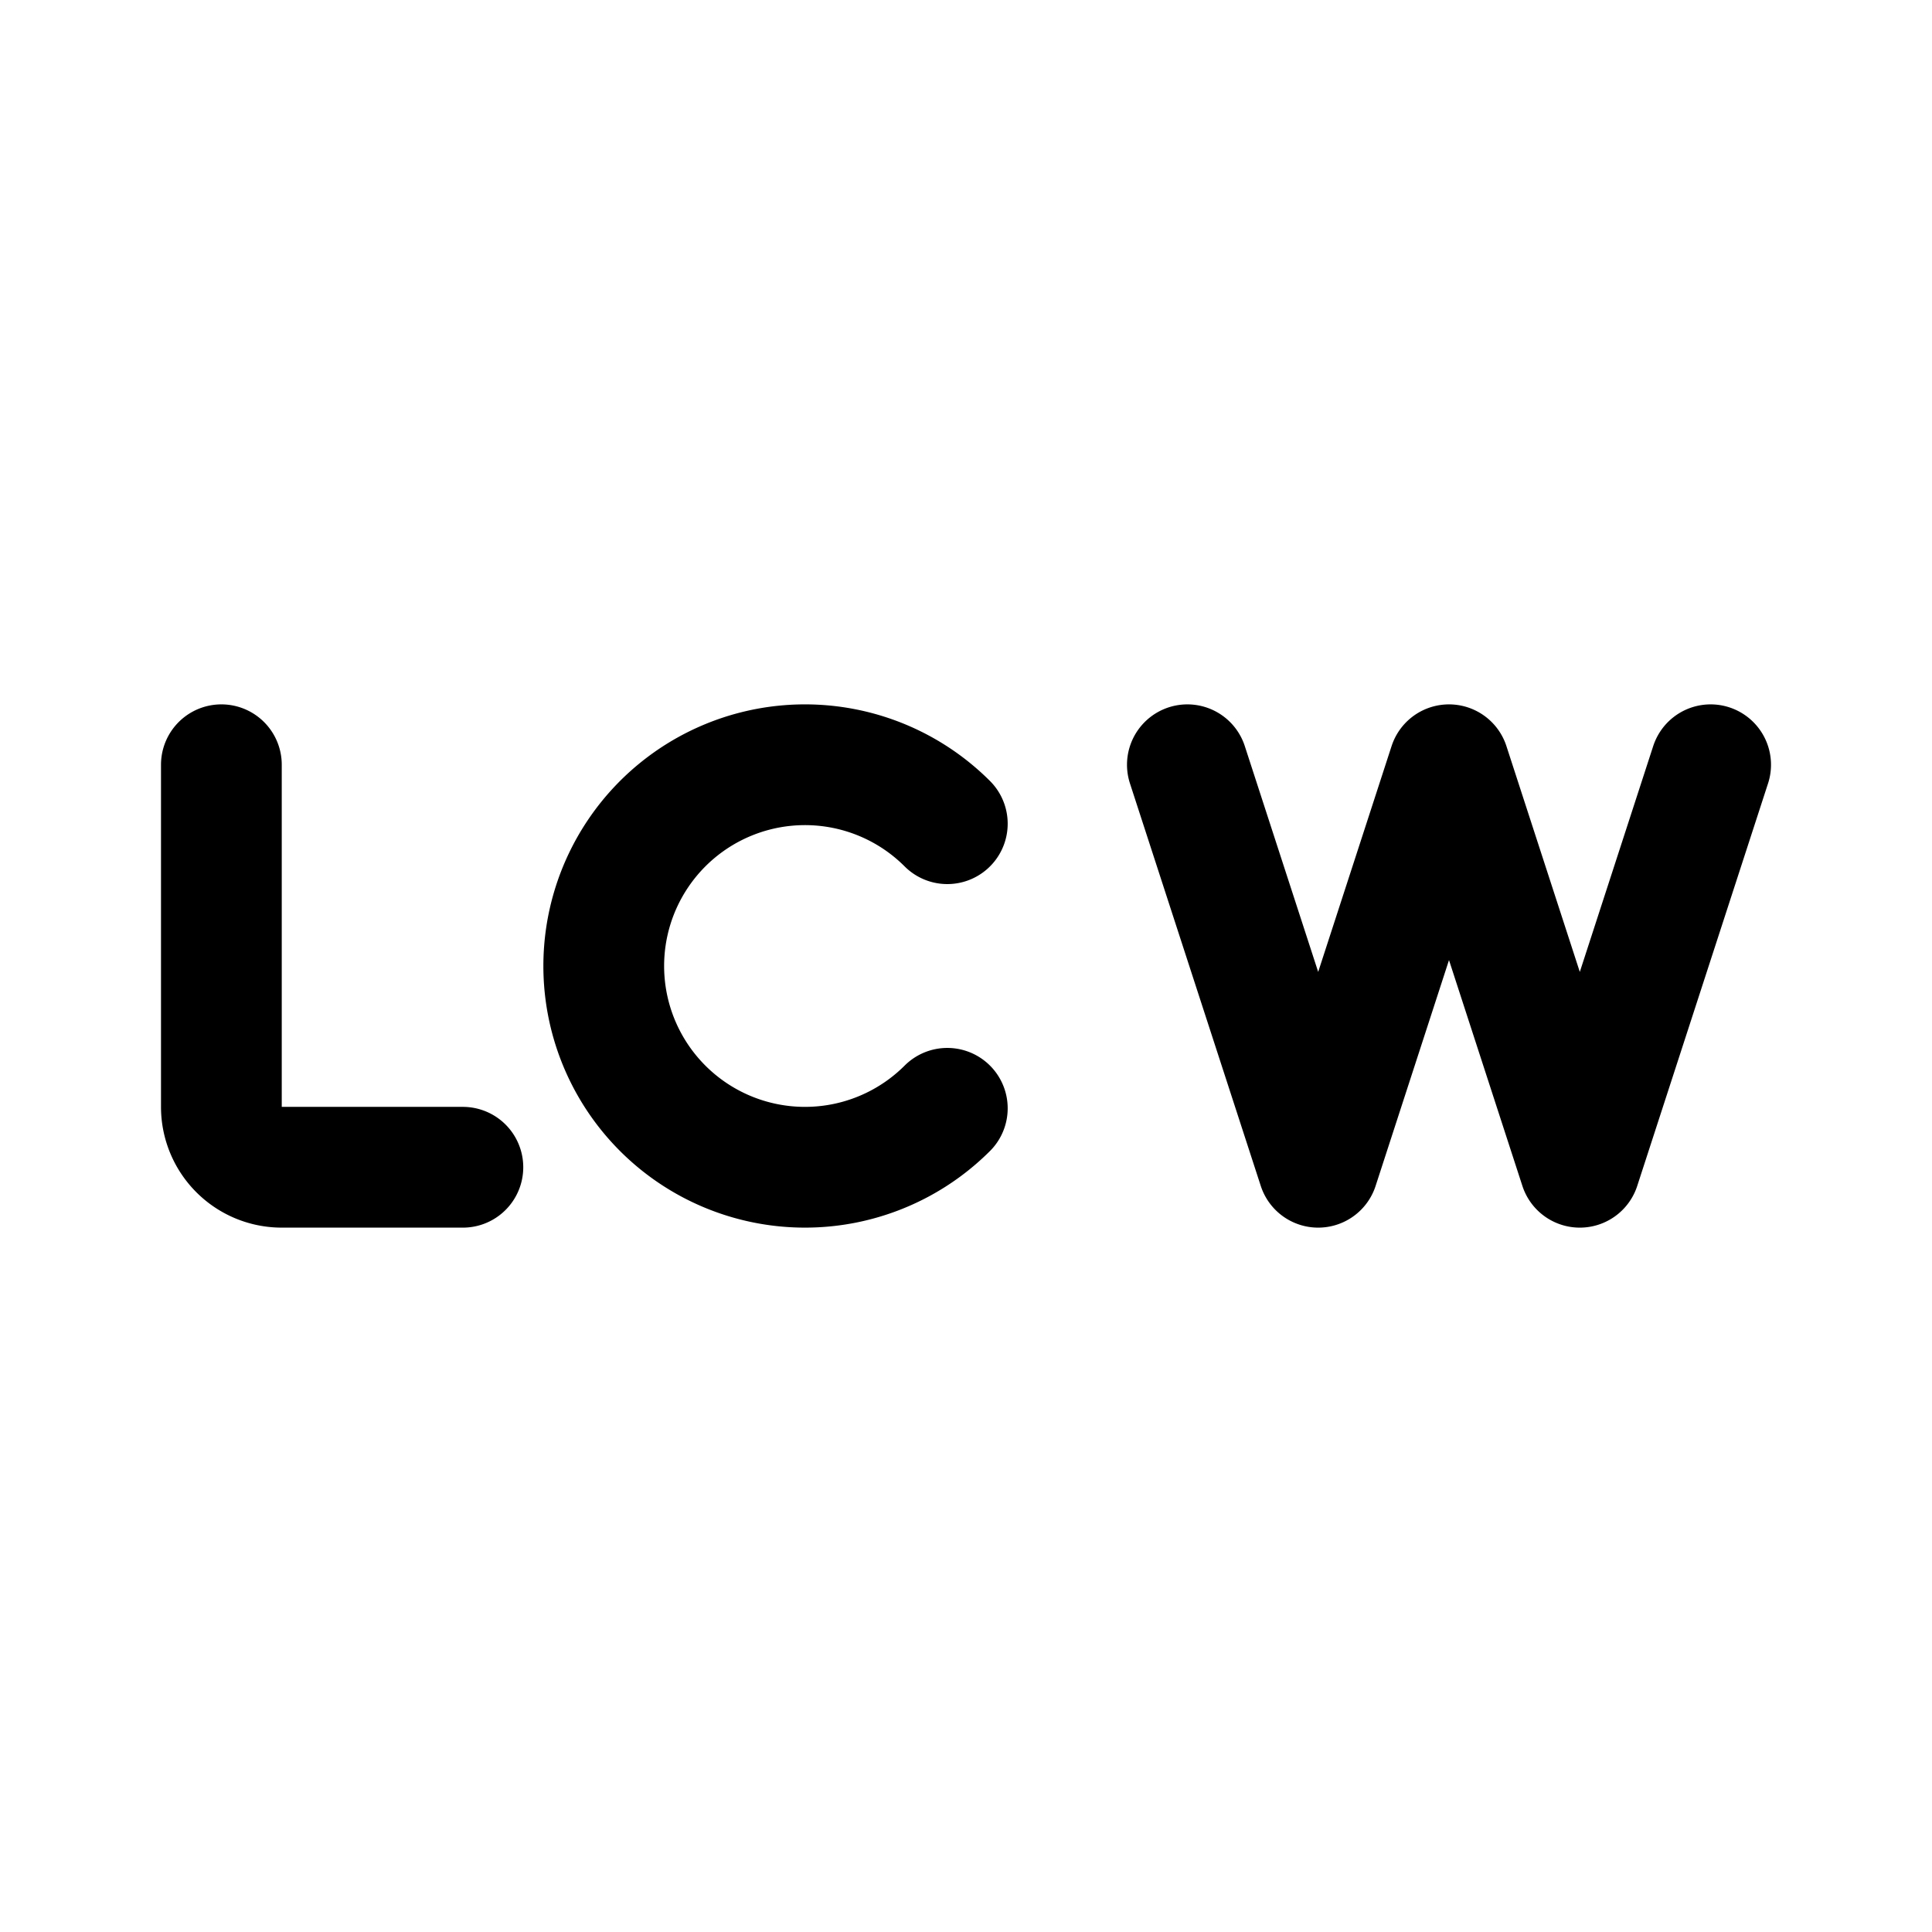 <svg xmlns="http://www.w3.org/2000/svg" width="192" height="192" fill="none"><path stroke="#000" stroke-linecap="round" stroke-linejoin="round" stroke-width="12" d="M22 76v34a6 6 0 0 0 6 6h18m72-40 13 40m13-40 13 40m-13-40-13 40m39-40-13 40M94.142 81.858a20 20 0 1 0 0 28.284"/></svg>